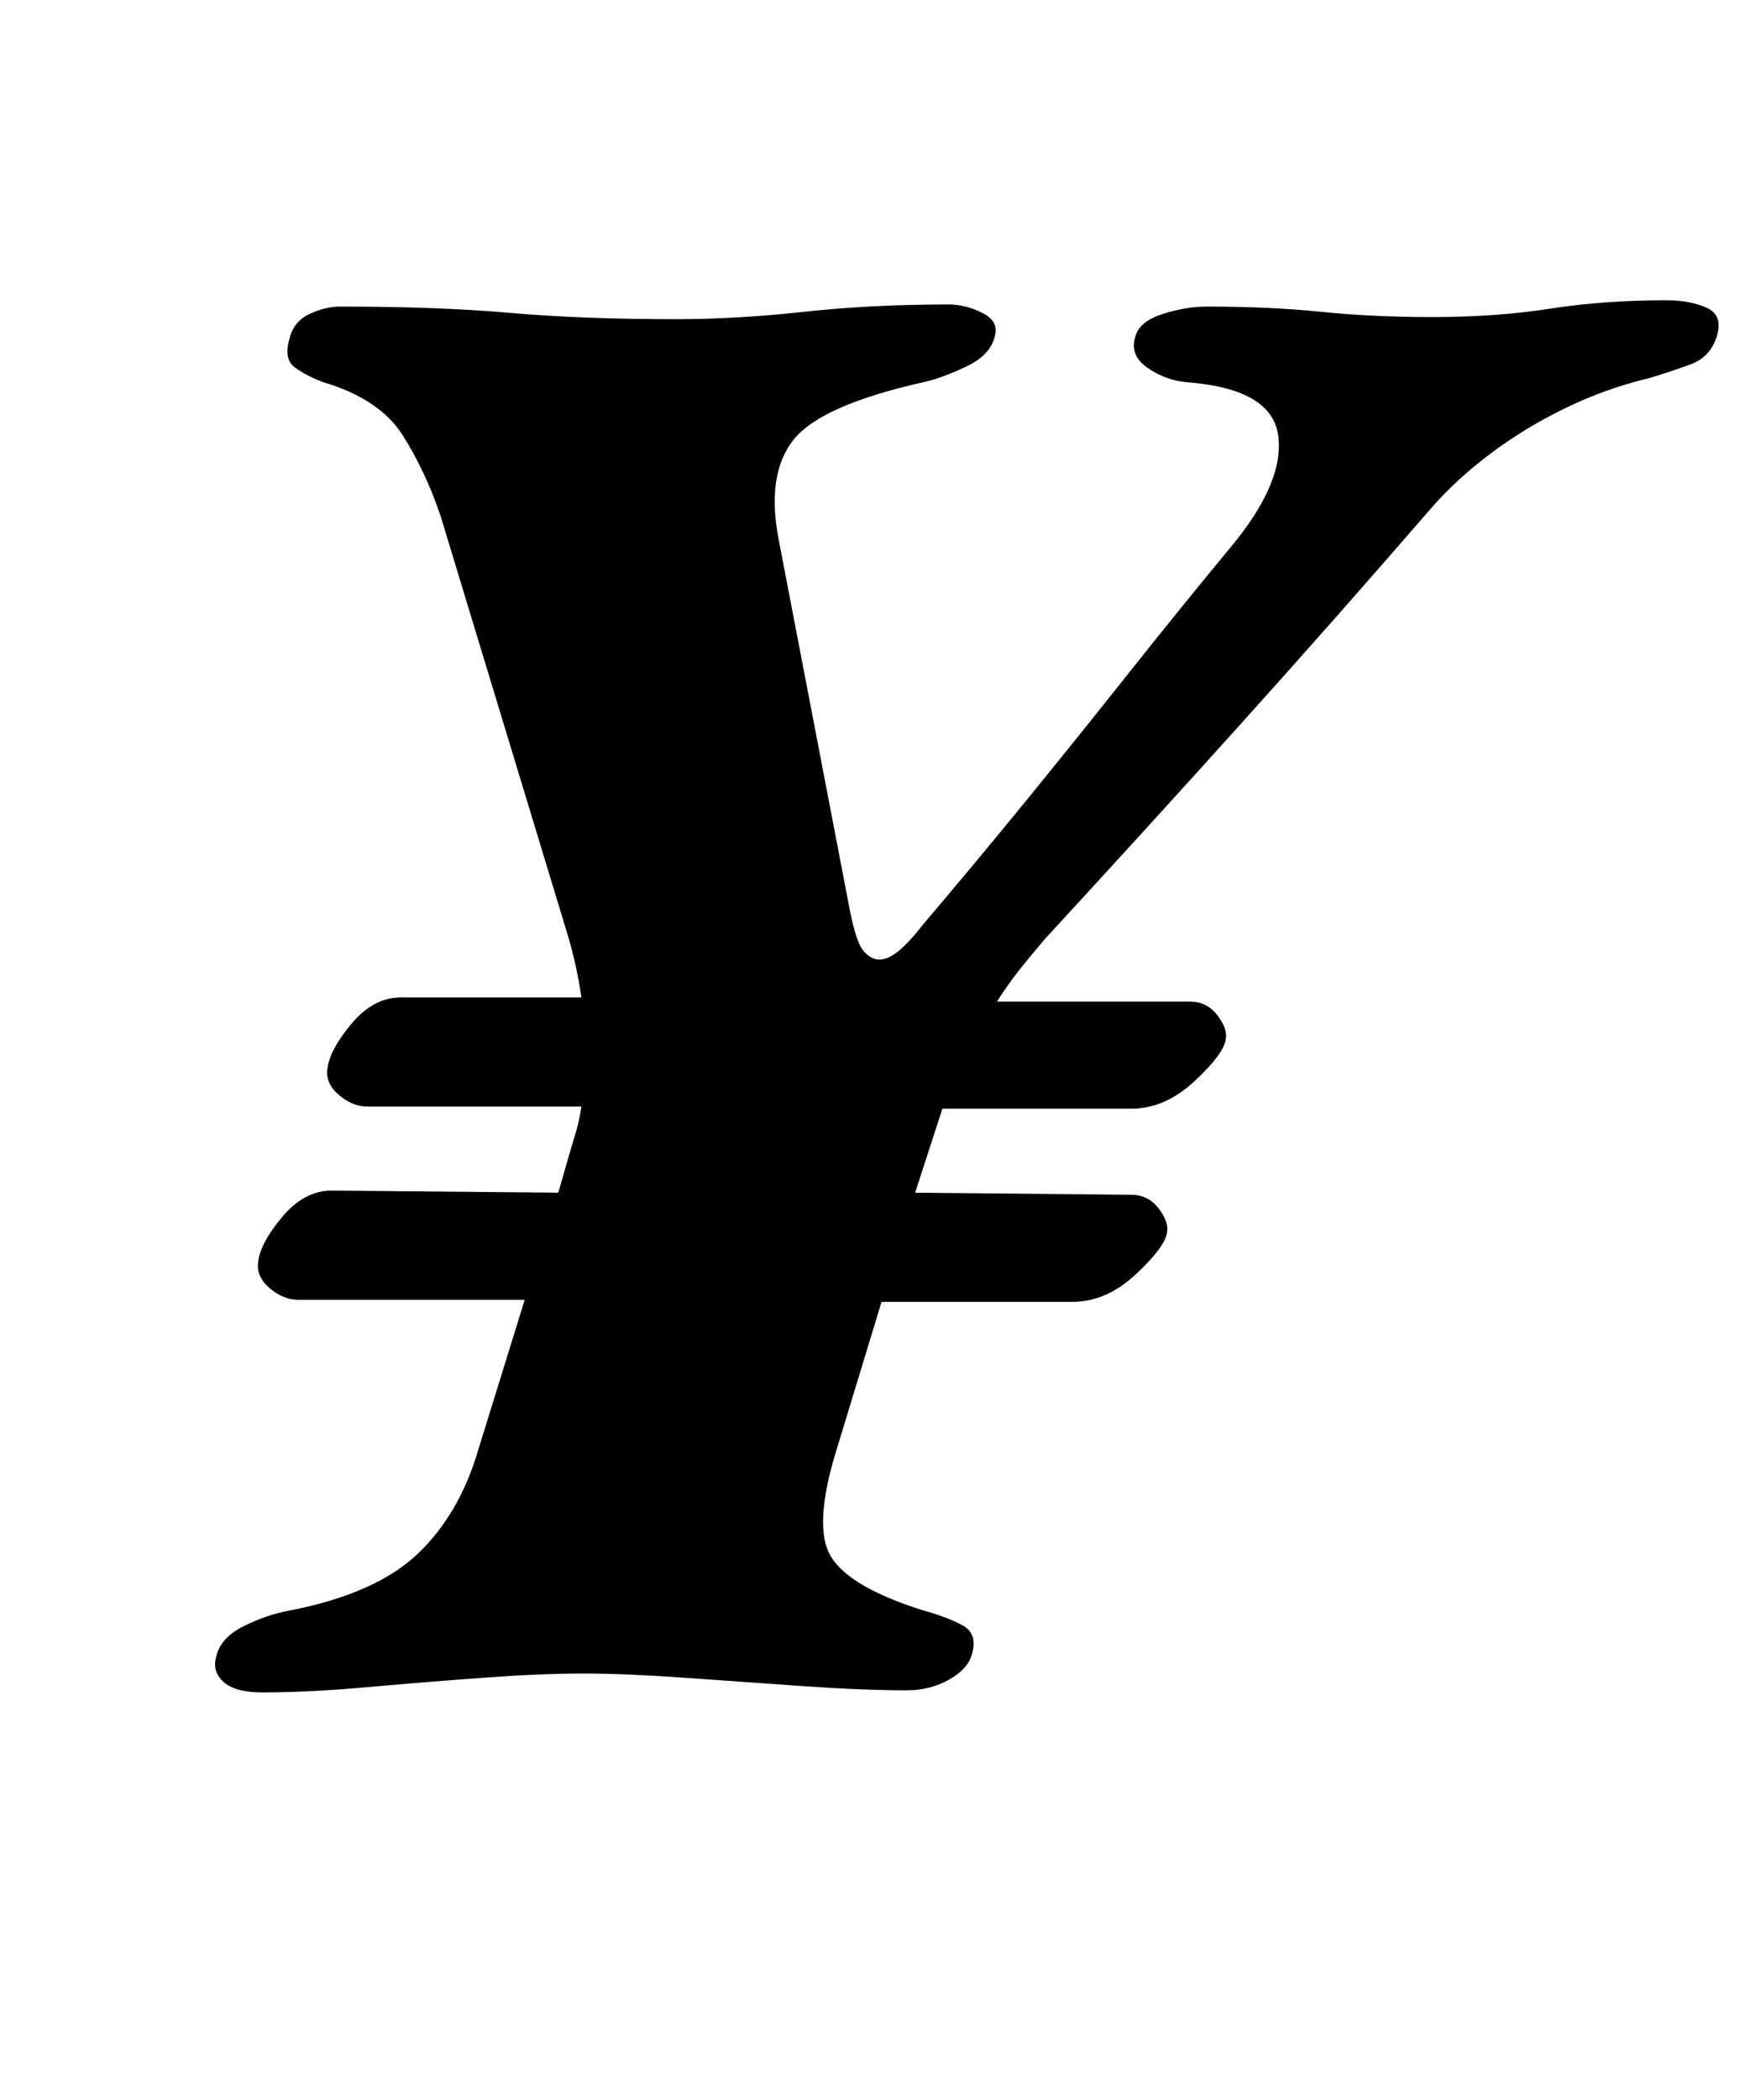 <?xml version="1.0" standalone="no"?>
<!DOCTYPE svg PUBLIC "-//W3C//DTD SVG 1.1//EN" "http://www.w3.org/Graphics/SVG/1.1/DTD/svg11.dtd" >
<svg xmlns="http://www.w3.org/2000/svg" xmlns:xlink="http://www.w3.org/1999/xlink" version="1.1" viewBox="-10 0 829 1000">
  <g transform="matrix(1 0 0 -1 0 800)">
   <path fill="currentColor"
d="M115 -6q-13 0 -18.5 5t-3.5 12q2 9 13 14.5t22 7.5q41 8 61 27t29 50l22 71h-108q-7 0 -13.5 5.5t-5.5 12.5q1 9 11.5 21.5t23.5 12.5l108 -1l4 14q2 7 4 13.5t3 13.5h-102q-7 0 -13.5 5.5t-5.5 12.5q1 9 11.5 21.5t23.5 12.5h86q-1 7 -2.5 14t-3.5 14l-61 201
q-7 21 -18 38.5t-38 25.5q-8 3 -13.5 7t-2.5 14q2 8 9.5 11.5t14.5 3.5q47 0 81 -3t79 -3q29 0 61 3.5t69 3.5q8 0 16 -4t6 -11q-2 -9 -13.5 -14.5t-20.5 -7.5q-49 -11 -62 -27.5t-7 -47.5l34 -177q3 -15 6.5 -19t7.5 -4t9 4t12 13q23 27 47.5 57t49.5 61.5t49 60.5
q26 31 23 53.5t-44 25.5q-10 1 -18.5 7t-5.5 15q2 7 13 10.5t21 3.5q30 0 54.5 -2.5t52.5 -2.5q31 0 56.5 4t55.5 4q11 0 19 -3.5t5 -13.5t-12.5 -13.5t-19.5 -6.5q-21 -5 -40.5 -14.5t-36 -22t-28.5 -26.5q-45 -52 -90.5 -102.5t-92.5 -101.5q-6 -7 -12 -14.5t-11 -15.5h92
q8 0 13 -6.5t4 -11.5q-1 -7 -15 -20t-30 -13h-90l-13 -40l103 -1q8 0 13 -6.5t4 -11.5q-1 -7 -15 -20t-30 -13h-91l-21 -69q-12 -38 -3 -52.5t44 -25.5q11 -3 18.5 -7t4.5 -14q-2 -7 -11 -12t-20 -5q-21 0 -49.5 2t-56.5 4t-48 2t-47.5 -2t-55.5 -4.5t-50 -2.5z" />
  </g>

</svg>
